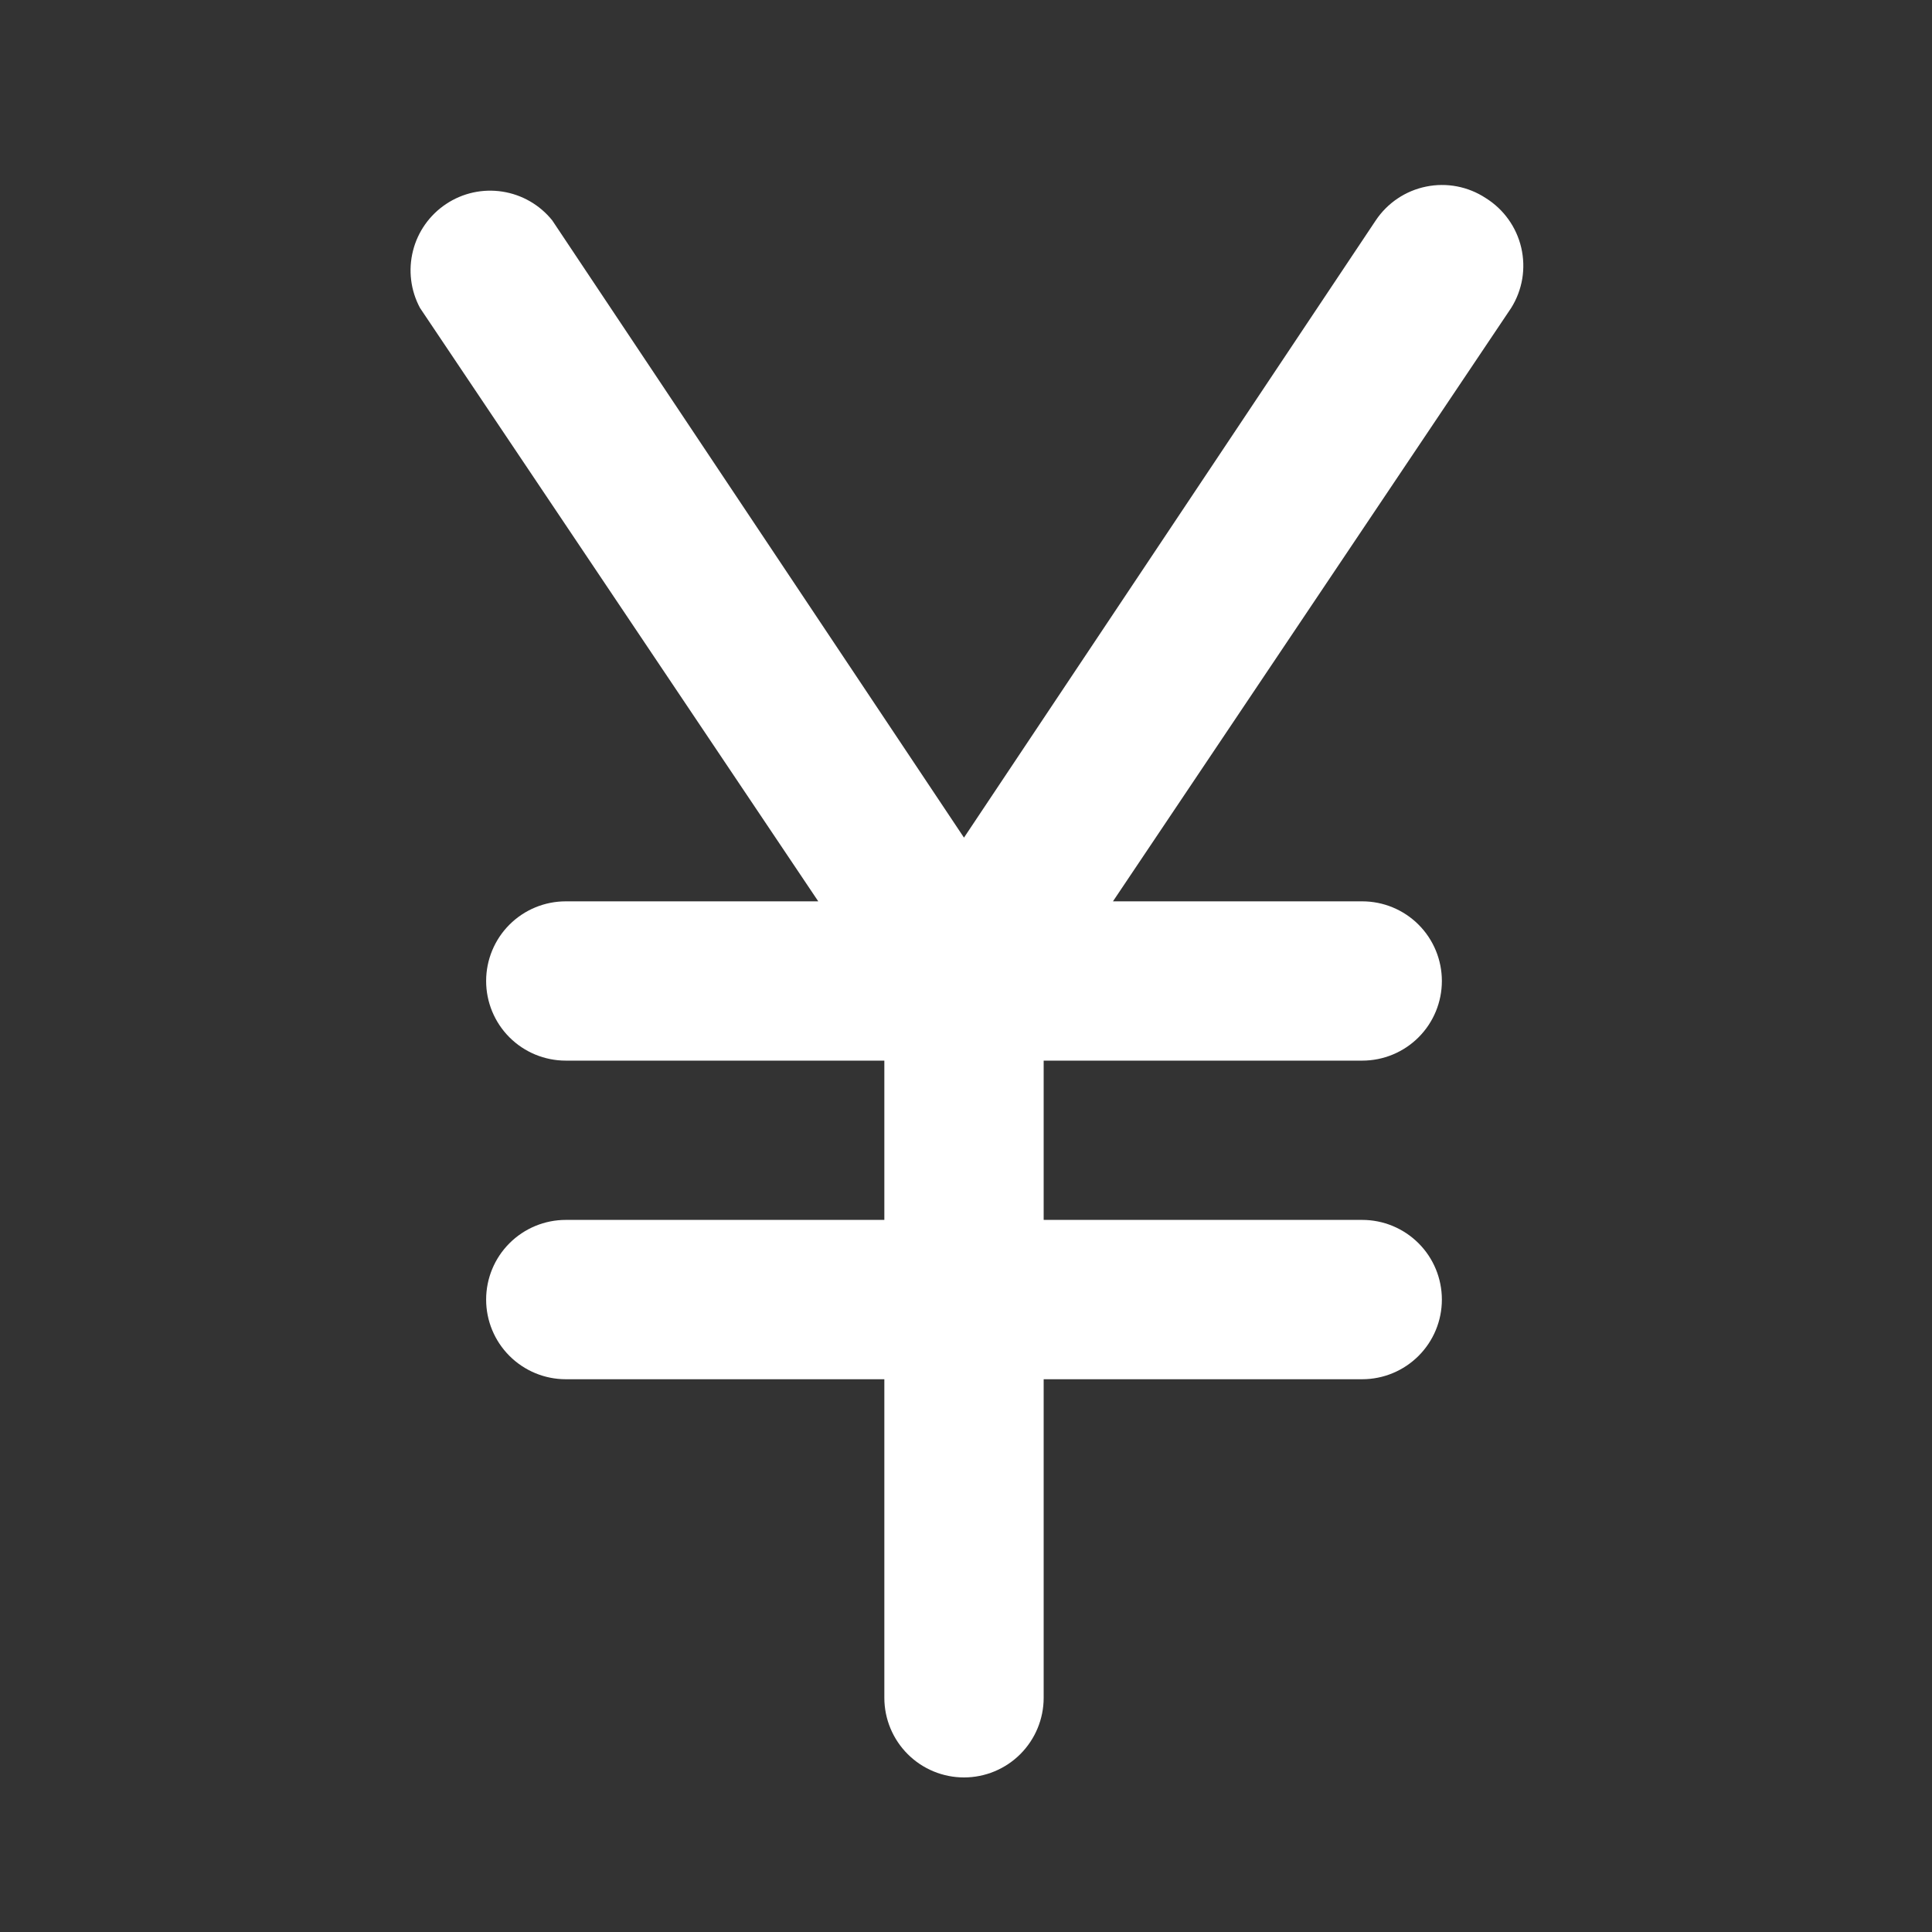 <svg width="45" height="45" viewBox="0 0 45 45" fill="none" xmlns="http://www.w3.org/2000/svg">
<rect x="0" y="0" width="45" height="45" fill="#333333" stroke="none"/>
<mask id="mask0_1267_55" style="mask-type:alpha" maskUnits="userSpaceOnUse" x="0" y="0" width="45" height="45">
<rect width="45" height="45" fill="#D9D9D9"/>
</mask>
<g mask="url(#mask0_1267_55)">
<path d="M34.605 4.613C34.196 4.344 33.697 4.248 33.218 4.346C32.738 4.443 32.317 4.726 32.045 5.132L22.453 19.51L12.862 5.132C12.572 4.772 12.159 4.534 11.702 4.463C11.245 4.392 10.778 4.494 10.393 4.75C10.008 5.005 9.731 5.395 9.619 5.843C9.506 6.291 9.564 6.766 9.783 7.173L19.059 20.994H13.178C12.686 20.994 12.214 21.189 11.866 21.537C11.518 21.885 11.323 22.357 11.323 22.849C11.323 23.341 11.518 23.813 11.866 24.161C12.214 24.509 12.686 24.704 13.178 24.704H20.598V28.414H13.178C12.686 28.414 12.214 28.61 11.866 28.958C11.518 29.306 11.323 29.777 11.323 30.27C11.323 30.762 11.518 31.233 11.866 31.581C12.214 31.929 12.686 32.125 13.178 32.125H20.598V39.545C20.598 40.037 20.794 40.509 21.142 40.857C21.49 41.205 21.962 41.4 22.453 41.4C22.945 41.4 23.417 41.205 23.765 40.857C24.113 40.509 24.309 40.037 24.309 39.545V32.125H31.729C32.221 32.125 32.693 31.929 33.041 31.581C33.389 31.233 33.584 30.762 33.584 30.27C33.584 29.777 33.389 29.306 33.041 28.958C32.693 28.61 32.221 28.414 31.729 28.414H24.309V24.704H31.729C32.221 24.704 32.693 24.509 33.041 24.161C33.389 23.813 33.584 23.341 33.584 22.849C33.584 22.357 33.389 21.885 33.041 21.537C32.693 21.189 32.221 20.994 31.729 20.994H25.923L35.198 7.173C35.328 6.966 35.415 6.736 35.456 6.495C35.496 6.254 35.488 6.008 35.433 5.77C35.378 5.532 35.276 5.307 35.134 5.109C34.992 4.91 34.812 4.742 34.605 4.613Z" fill="white"/>
</g>
</svg>
